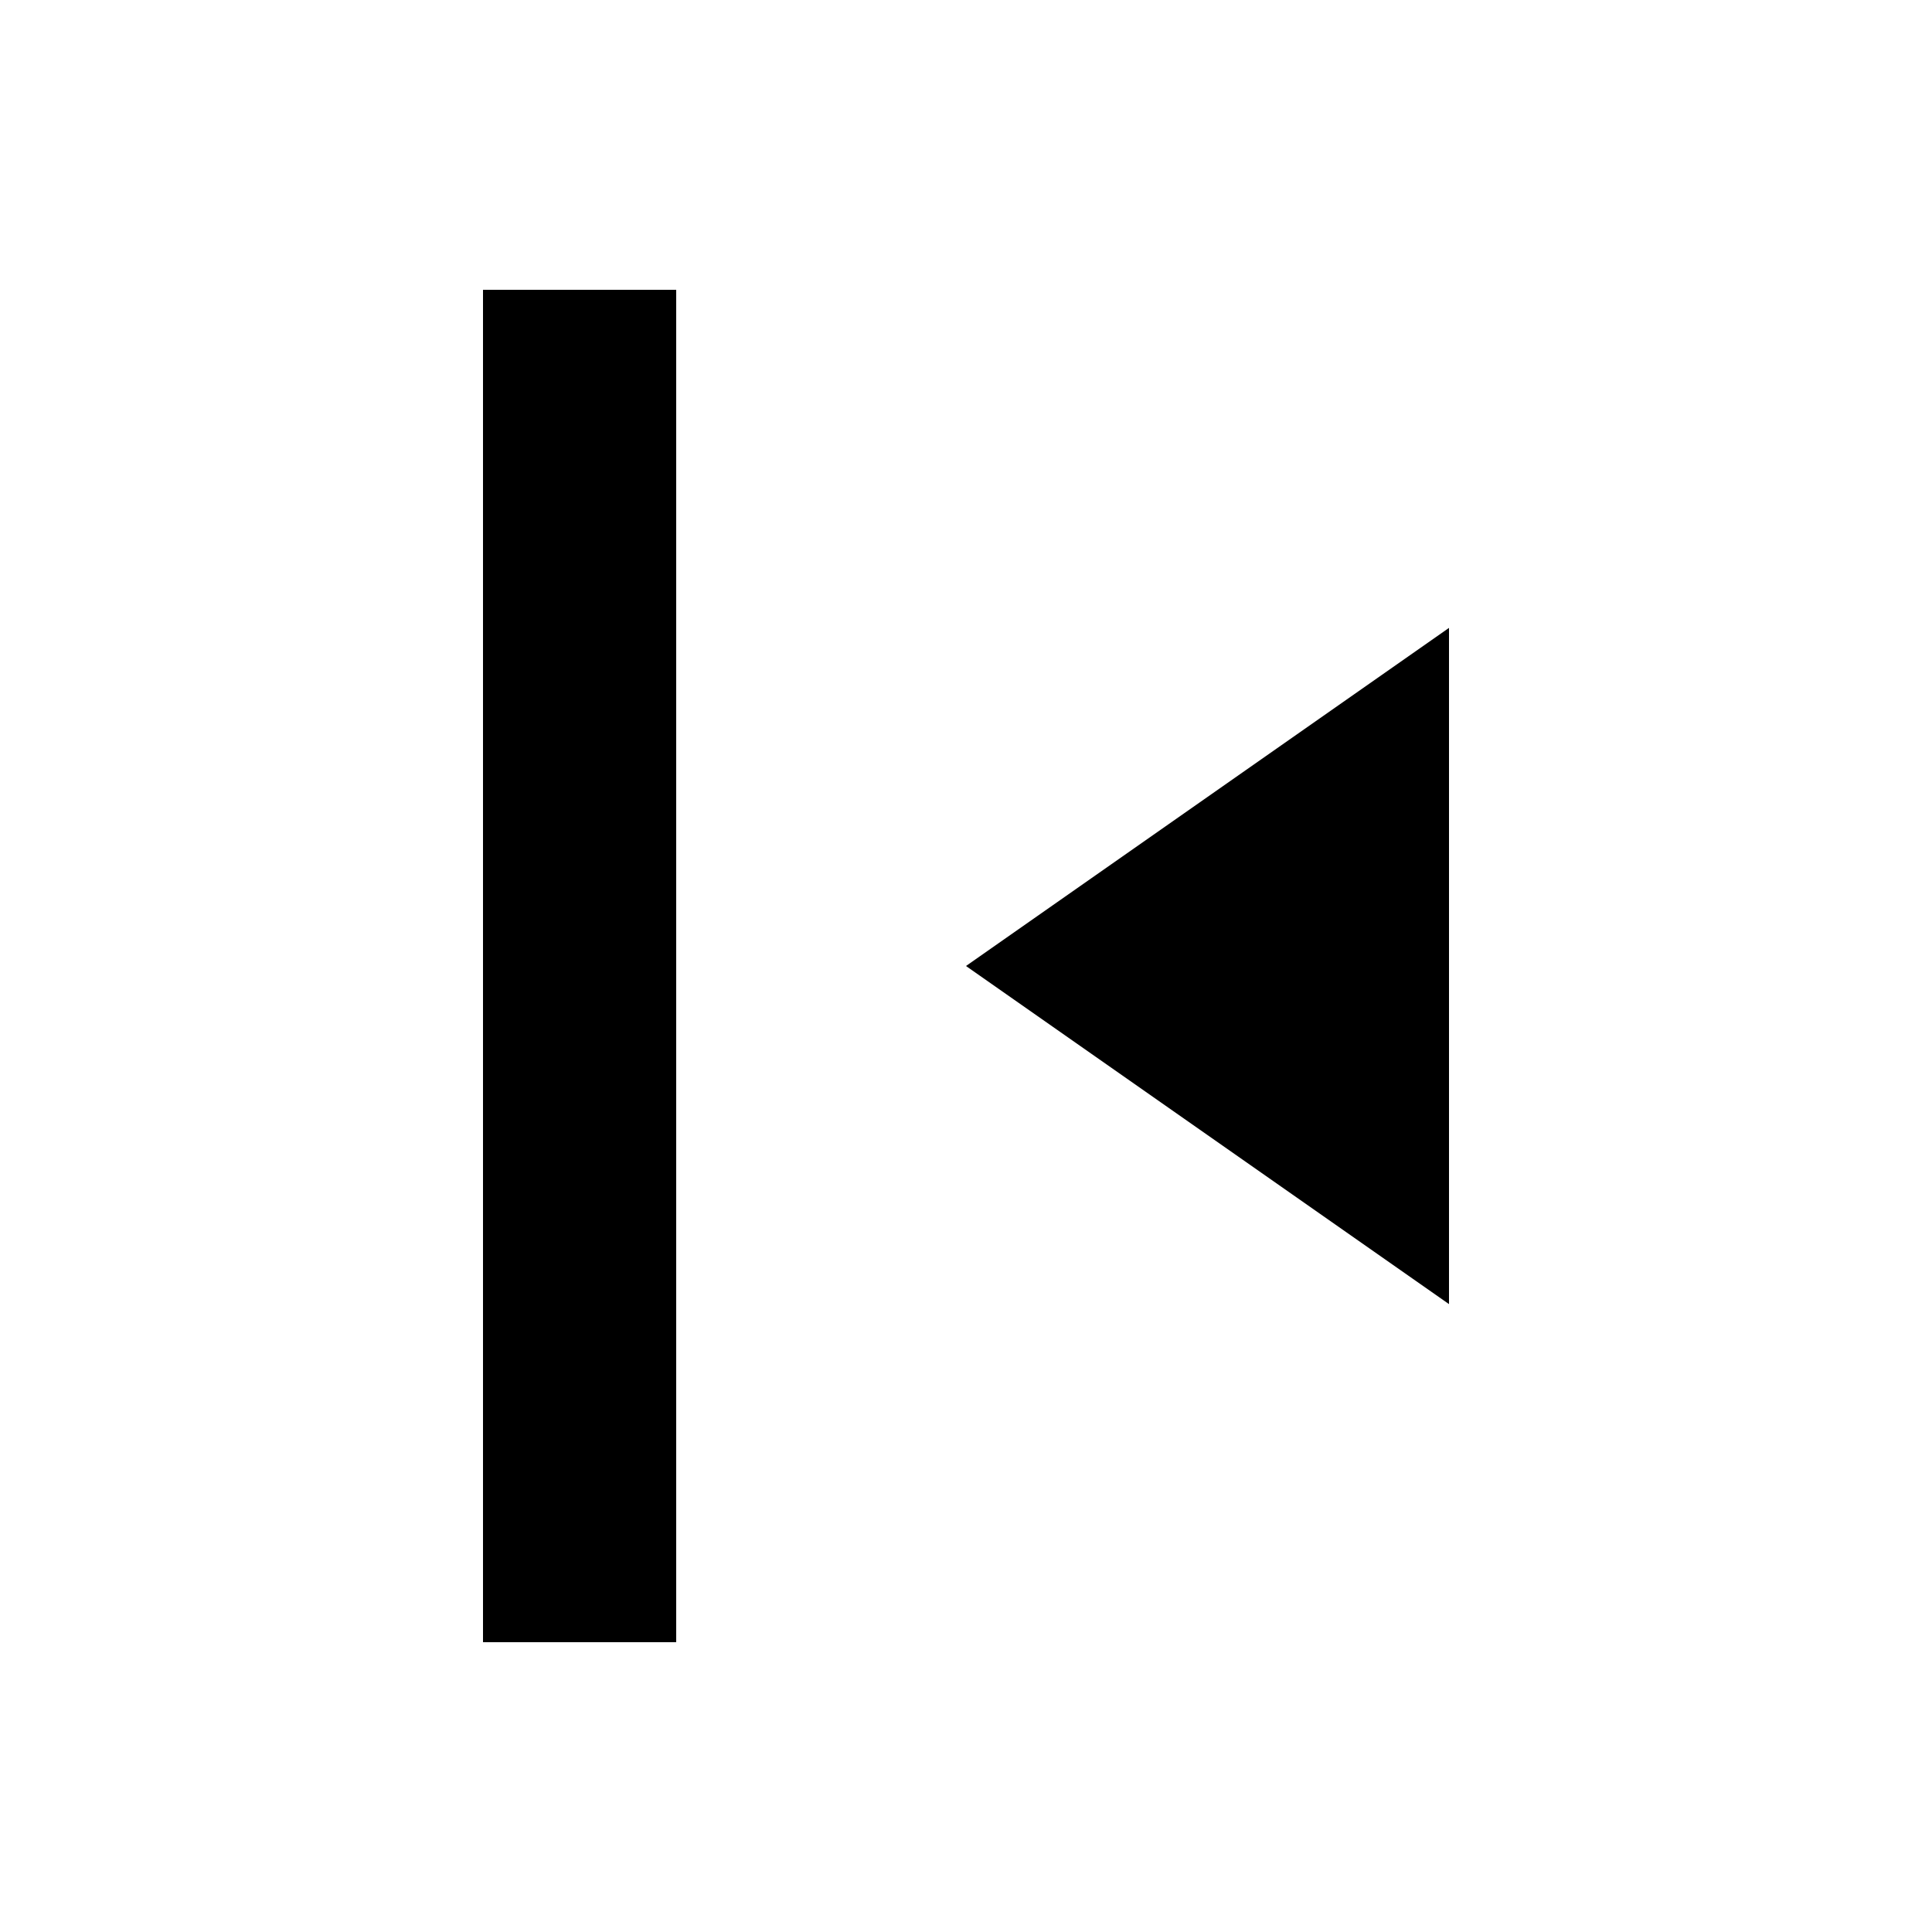 <svg id="Layer_1" data-name="Layer 1" xmlns="http://www.w3.org/2000/svg" xmlns:xlink="http://www.w3.org/1999/xlink" viewBox="0 0 20 20"><defs><clipPath id="clip-path"><circle cx="-310" cy="-566" r="23" fill="none"/></clipPath><clipPath id="clip-path-2"><path d="M-306.29-556.75l-.56-2.36a6.67,6.67,0,0,0,5.15-6.52,6.65,6.65,0,0,0-5.15-6.51l.56-2.37a9.09,9.09,0,0,1,7,8.88,9.09,9.09,0,0,1-7,8.88" fill="none" clip-rule="evenodd"/></clipPath><clipPath id="clip-path-3"><path d="M-307.5-561l-.56-2.37a2.26,2.26,0,0,0,1.75-2.21,2.26,2.26,0,0,0-1.75-2.22l.56-2.37a4.69,4.69,0,0,1,3.62,4.59A4.69,4.69,0,0,1-307.5-561" fill="none" clip-rule="evenodd"/></clipPath><clipPath id="clip-path-4"><polygon points="-316.3 -569.28 -321.17 -569.28 -321.17 -561.98 -316.3 -561.98 -310.22 -557.19 -310.22 -574.07 -316.3 -569.28" fill="none" clip-rule="evenodd"/></clipPath><clipPath id="clip-path-5"><circle cx="-279" cy="-586" r="23" fill="none"/></clipPath><clipPath id="clip-path-6"><path d="M-275.29-576.75l-.56-2.36a6.67,6.67,0,0,0,5.15-6.52,6.65,6.65,0,0,0-5.15-6.51l.56-2.37a9.09,9.09,0,0,1,7,8.88,9.09,9.09,0,0,1-7,8.88" fill="none" clip-rule="evenodd"/></clipPath><clipPath id="clip-path-7"><path d="M-276.5-581l-.56-2.37a2.26,2.26,0,0,0,1.75-2.21,2.26,2.26,0,0,0-1.75-2.22l.56-2.37a4.69,4.69,0,0,1,3.62,4.59A4.69,4.69,0,0,1-276.5-581" fill="none" clip-rule="evenodd"/></clipPath><clipPath id="clip-path-8"><polygon points="-285.3 -589.28 -290.17 -589.28 -290.17 -581.98 -285.3 -581.98 -279.22 -577.19 -279.22 -594.07 -285.3 -589.28" fill="none" clip-rule="evenodd"/></clipPath></defs><title>svg_hide</title><path d="M15,13.5,10,10l5-3.5ZM5,17H7V3H5Z"/></svg>